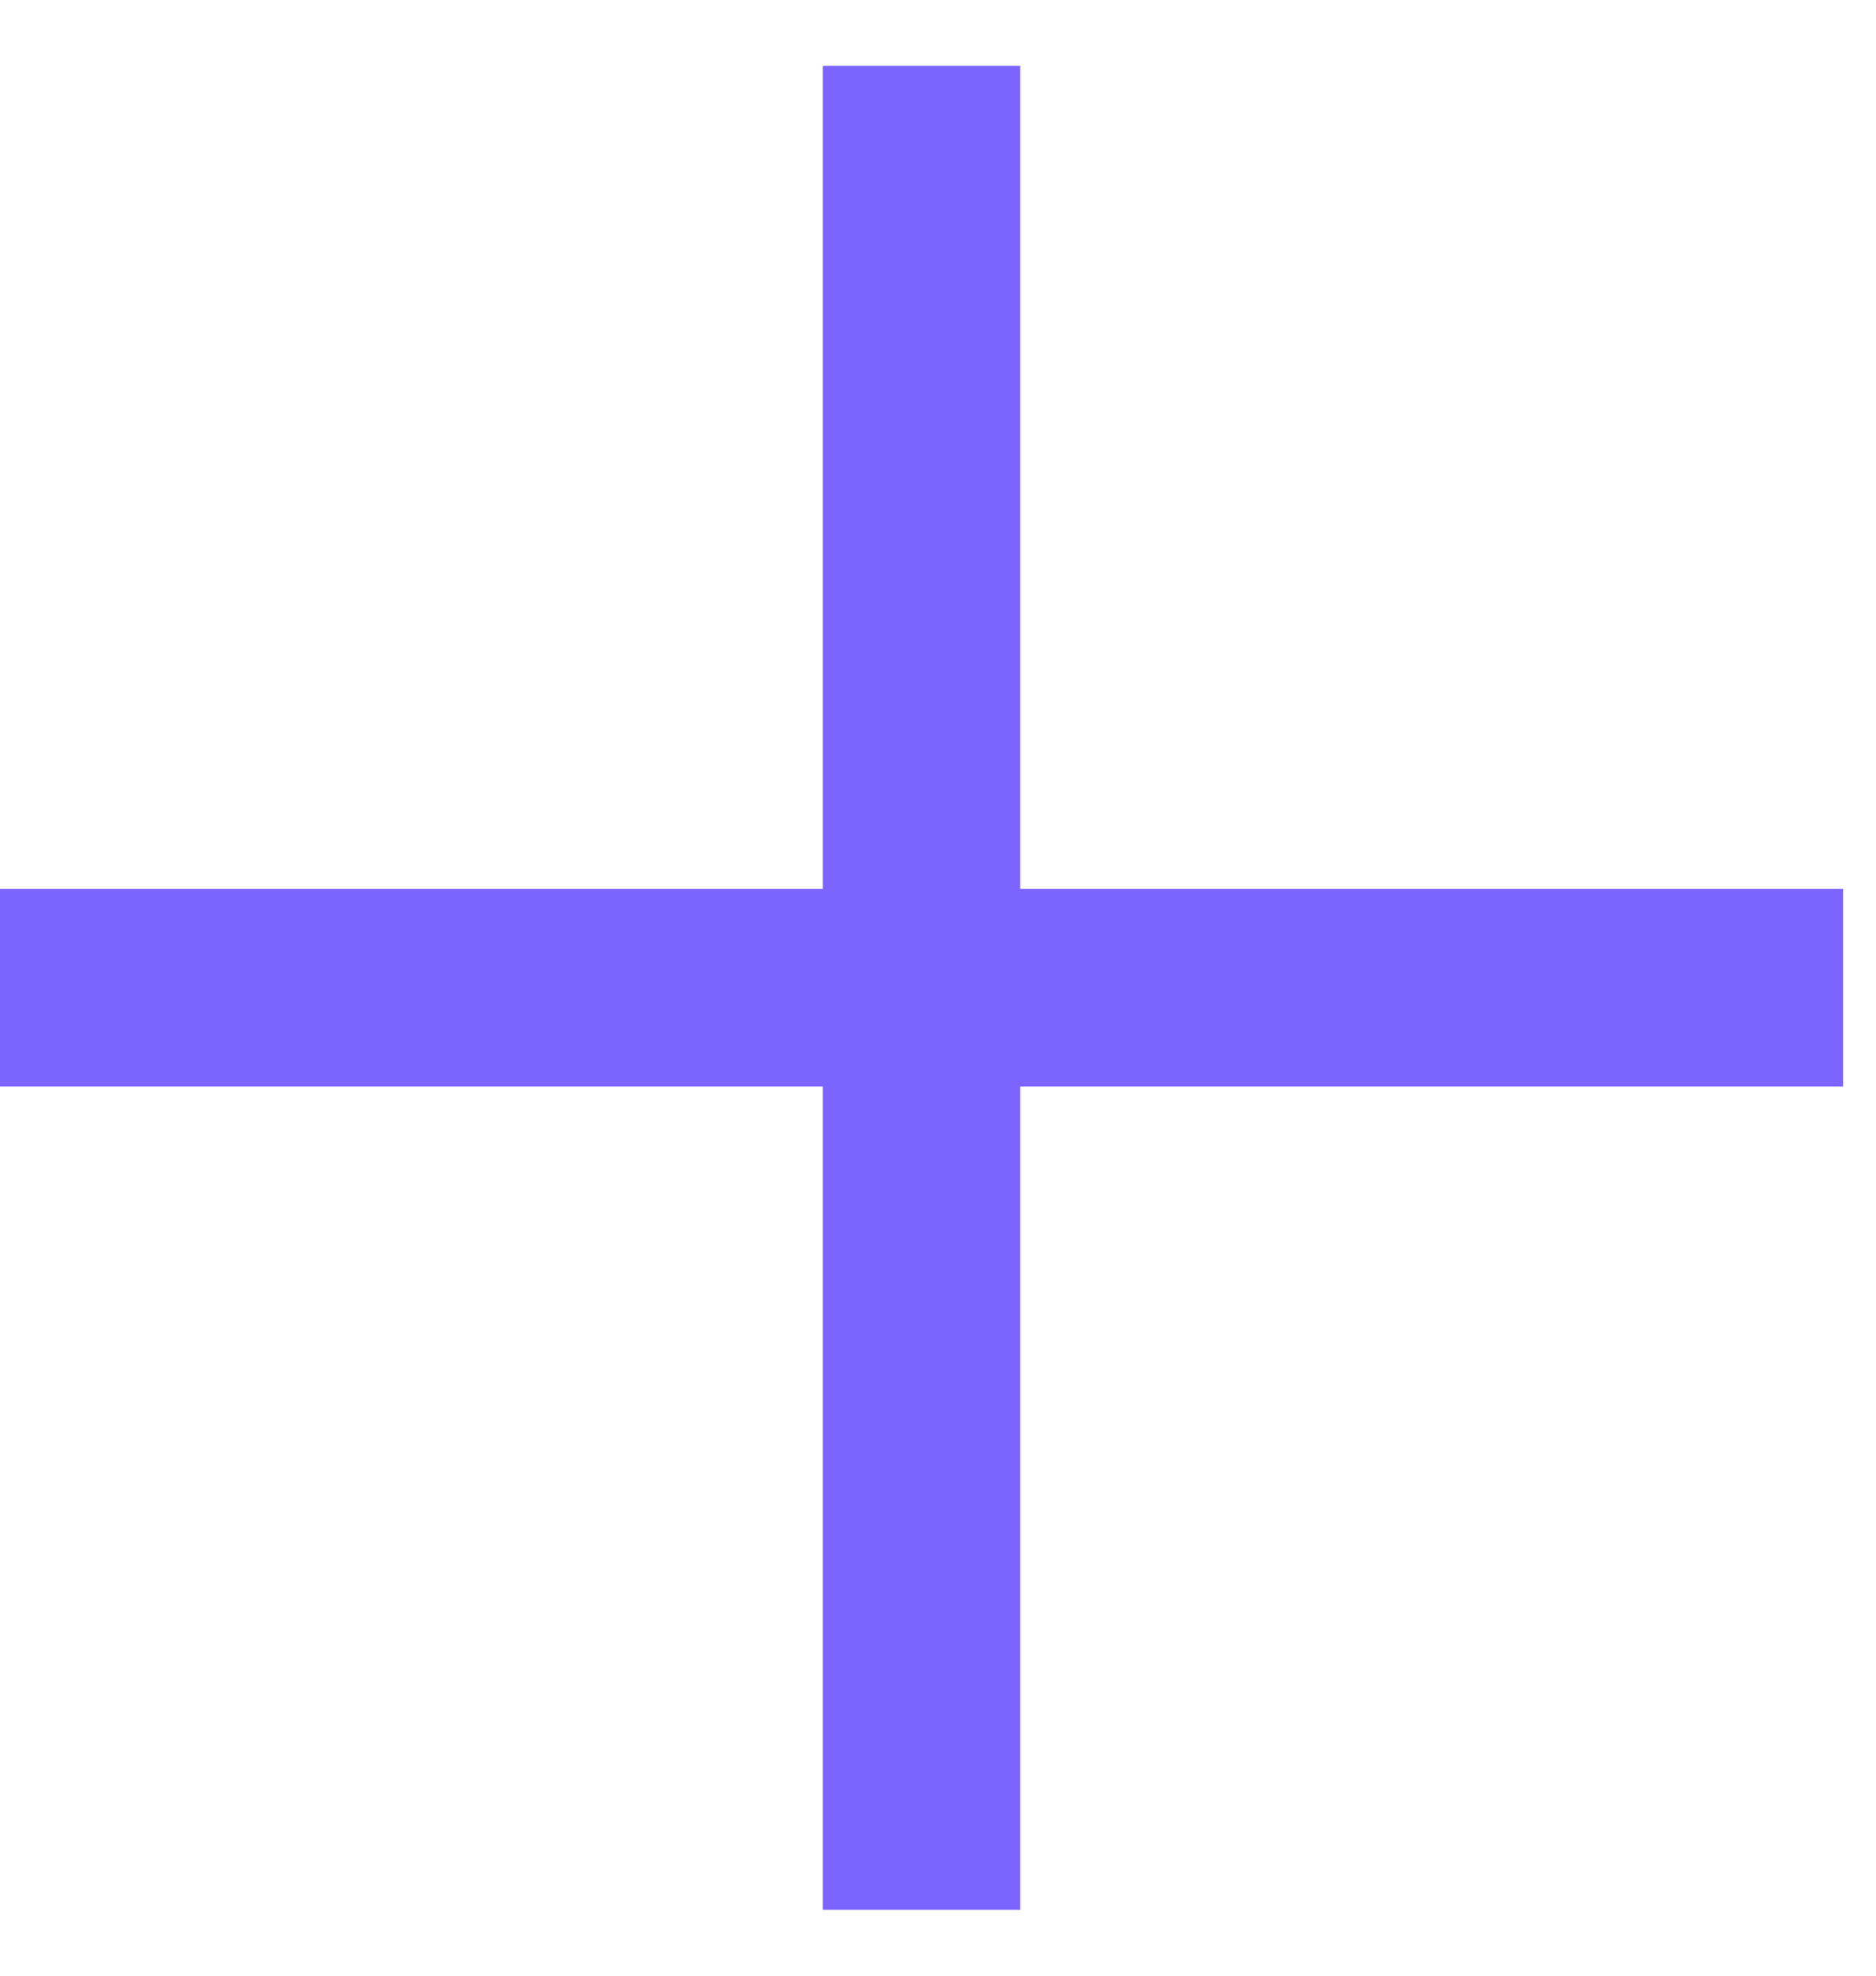 <svg width="19" height="20" viewBox="0 0 19 20" fill="none" xmlns="http://www.w3.org/2000/svg">
<path d="M8.333 19.333V10.999H0V8.999H8.333V0.666H10.333V8.999H18.667V10.999H10.333V19.333H8.333Z" fill="#7B64FF"/>
</svg>
